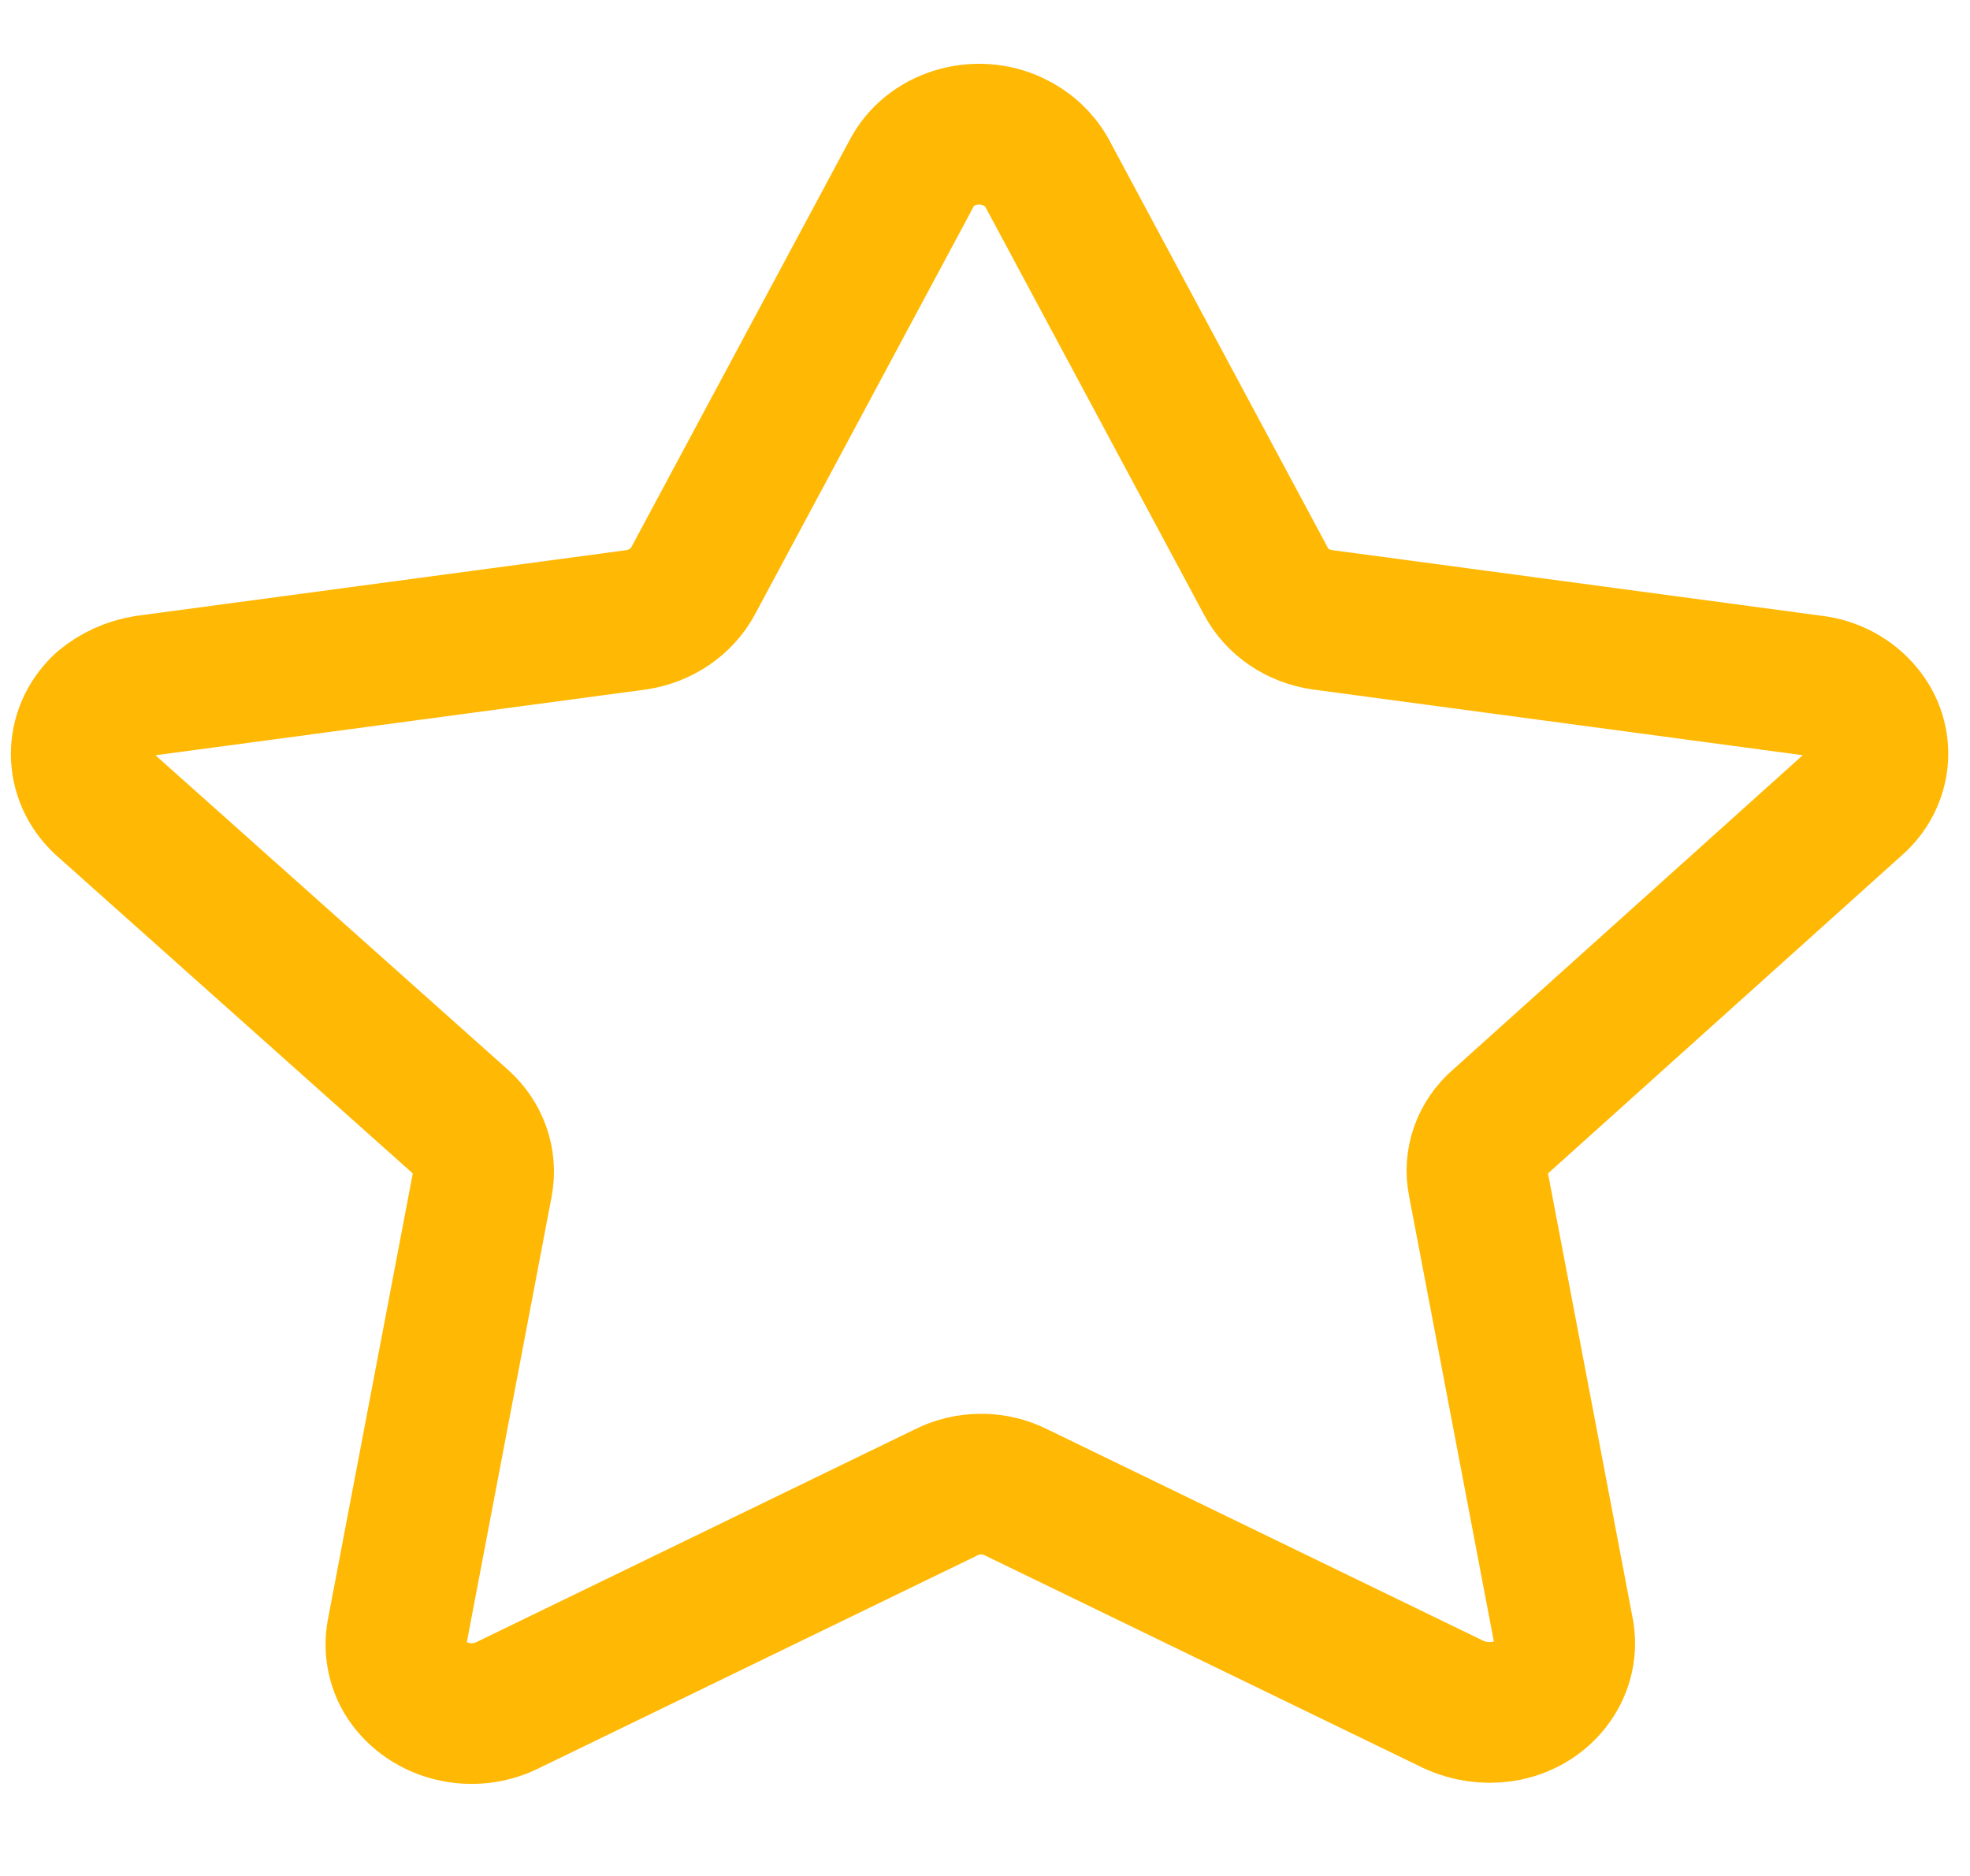 <svg width="21" height="20" viewBox="0 0 21 20" fill="none" xmlns="http://www.w3.org/2000/svg">
<path fill-rule="evenodd" clip-rule="evenodd" d="M11.161 1.844L13.496 6.199C13.612 6.419 13.837 6.571 14.099 6.608L19.325 7.309C19.537 7.334 19.728 7.438 19.857 7.596C20.101 7.889 20.064 8.308 19.772 8.561L15.986 11.965C15.794 12.13 15.708 12.377 15.758 12.614L16.671 17.412C16.734 17.811 16.442 18.182 16.014 18.247C15.836 18.273 15.654 18.246 15.494 18.172L10.833 15.911C10.599 15.793 10.317 15.793 10.085 15.911L5.393 18.188C5.001 18.37 4.526 18.233 4.314 17.88C4.232 17.738 4.203 17.573 4.231 17.412L5.144 12.614C5.188 12.377 5.103 12.133 4.916 11.965L1.1 8.56C0.789 8.273 0.788 7.807 1.098 7.518C1.099 7.518 1.099 7.517 1.1 7.516C1.228 7.409 1.386 7.336 1.556 7.309L6.782 6.608C7.042 6.569 7.267 6.416 7.385 6.199L9.72 1.844C9.813 1.666 9.979 1.531 10.181 1.469C10.383 1.406 10.605 1.42 10.796 1.509C10.953 1.582 11.081 1.699 11.161 1.844Z" stroke="#FFB803" stroke-width="1.5" stroke-linecap="round" stroke-linejoin="round"/>
</svg>
